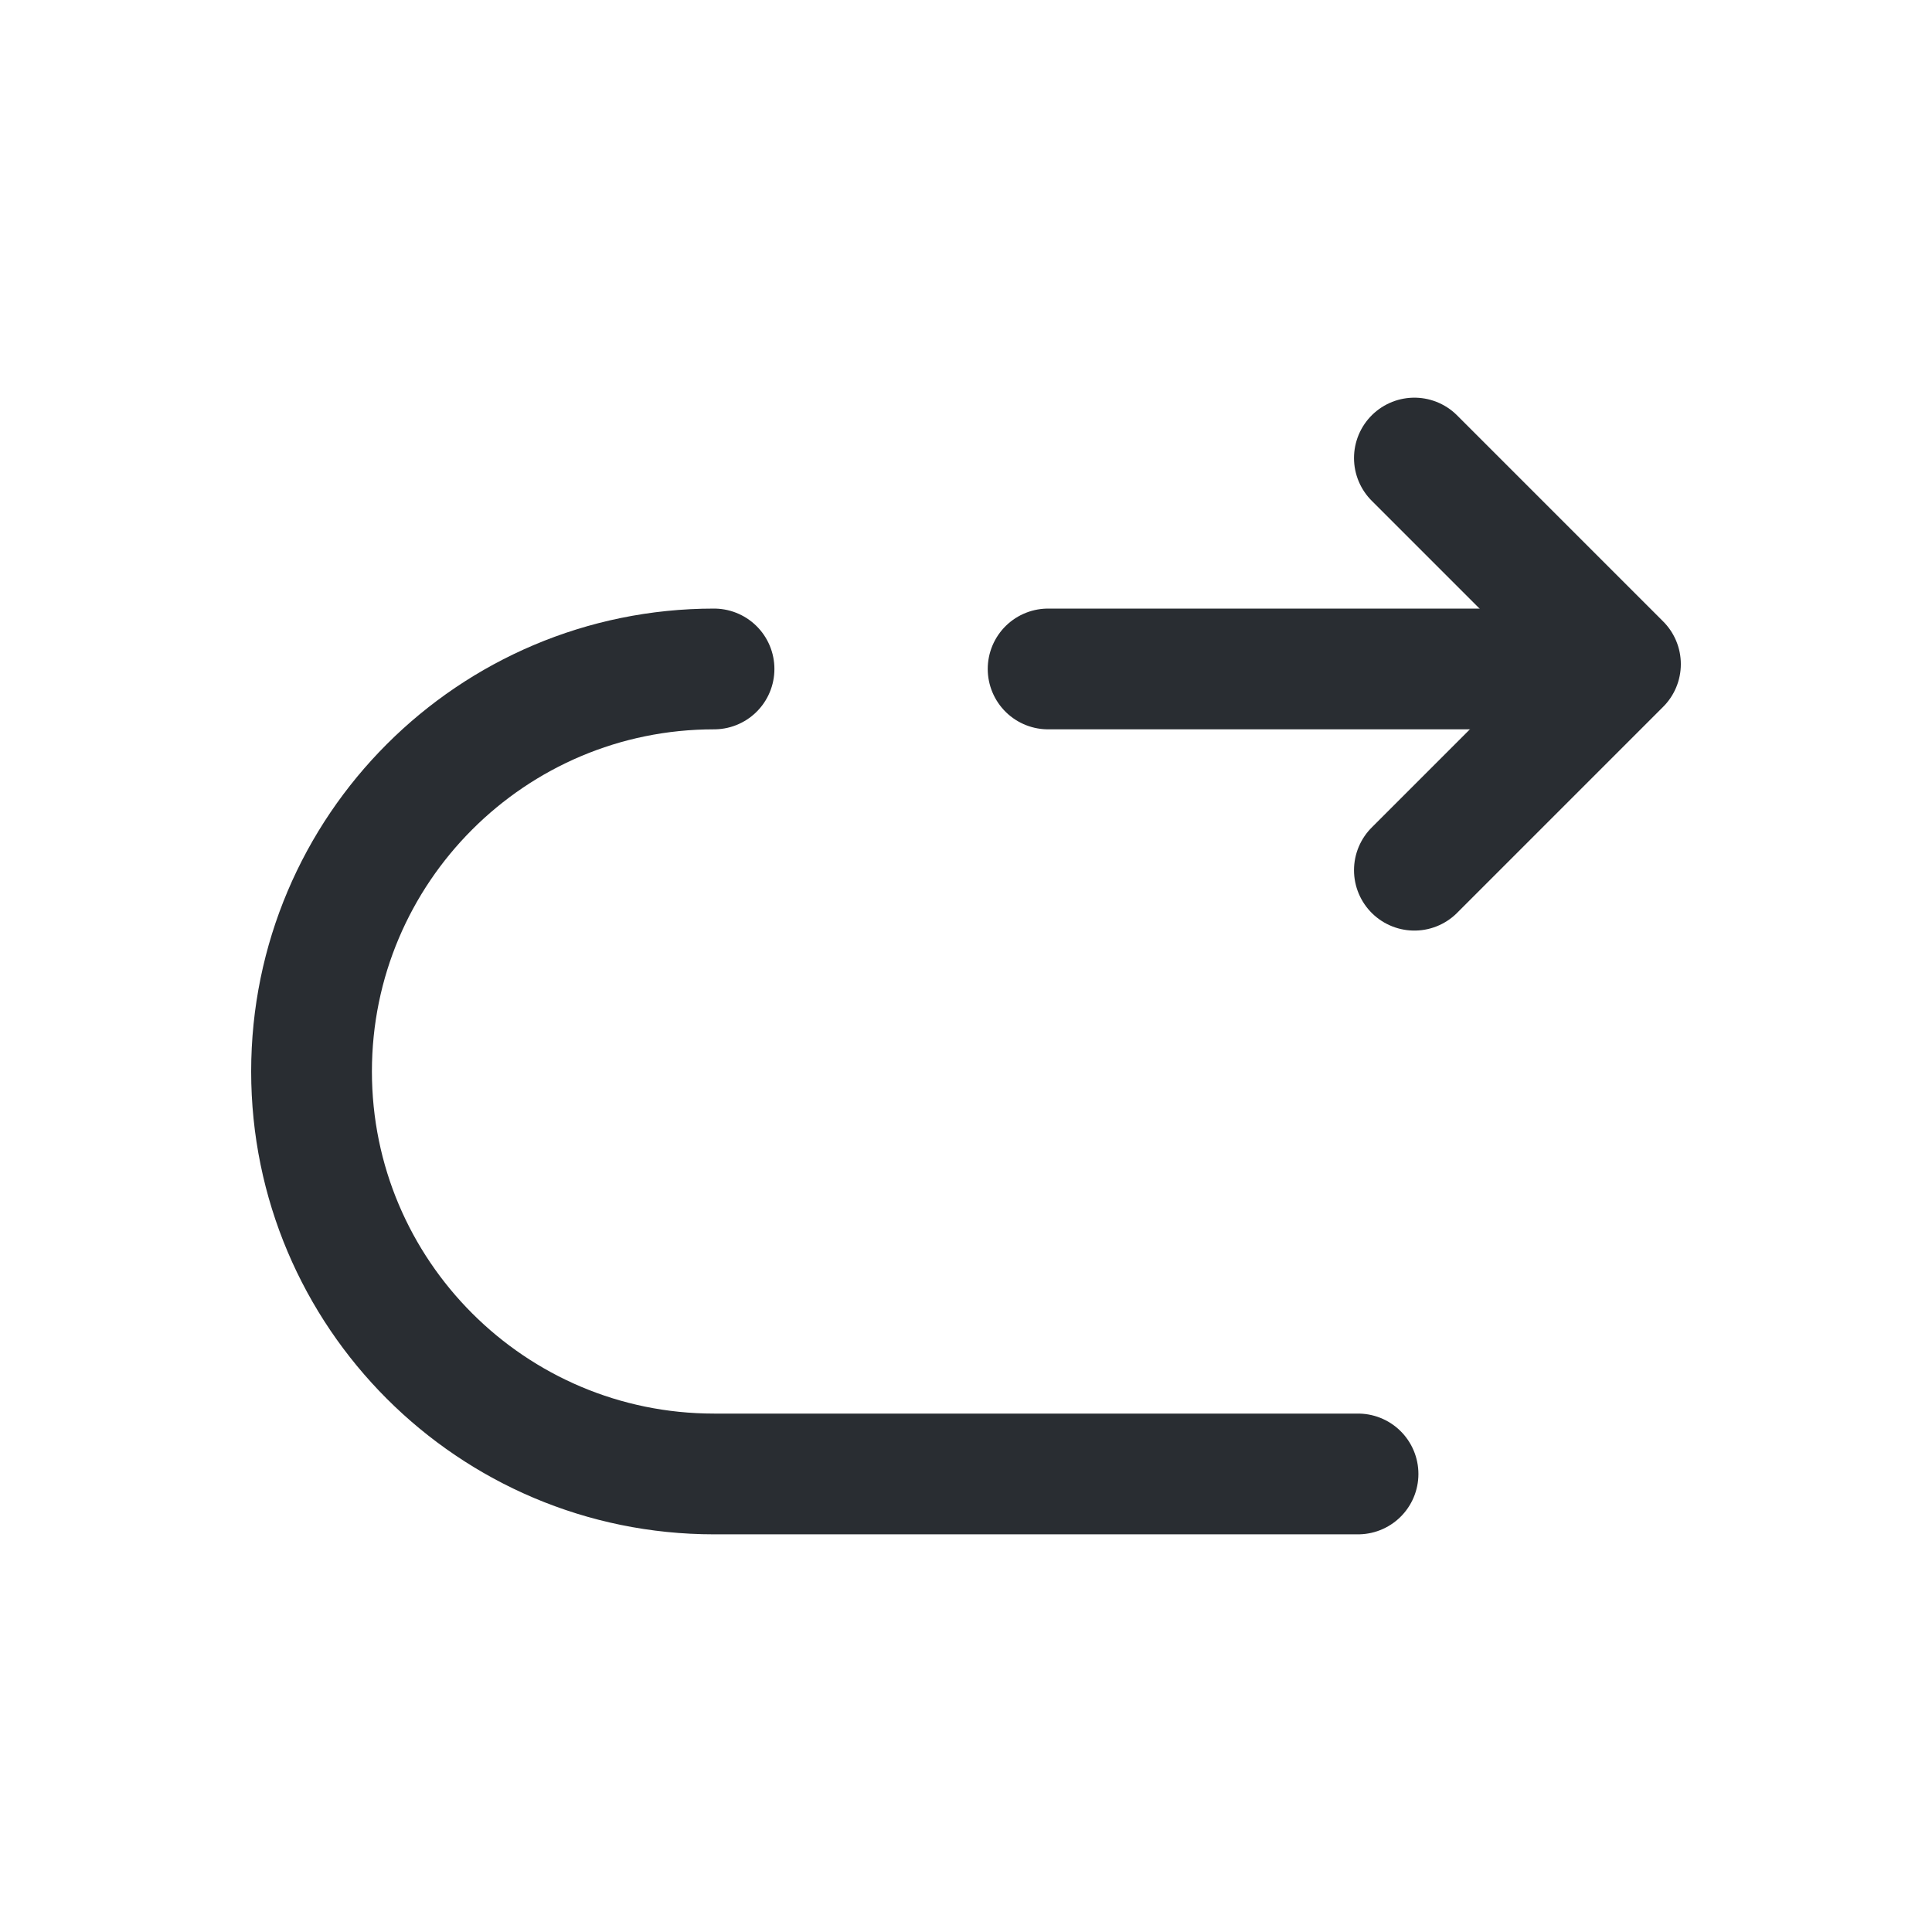 <svg width="24" height="24" fill="none" xmlns="http://www.w3.org/2000/svg" viewBox="0 0 24 24">
  <path d="M13.02 8.31h6.85m-3 10h-8c-2.76 0-5-2.24-5-5s2.24-5 5-5" stroke="#292D32" stroke-width="1.5" stroke-miterlimit="10" stroke-linecap="round" stroke-linejoin="round"/>
  <path d="M17.57 10.81l2.56-2.56-2.56-2.56" stroke="#292D32" stroke-width="1.5" stroke-linecap="round" stroke-linejoin="round"/>
</svg>